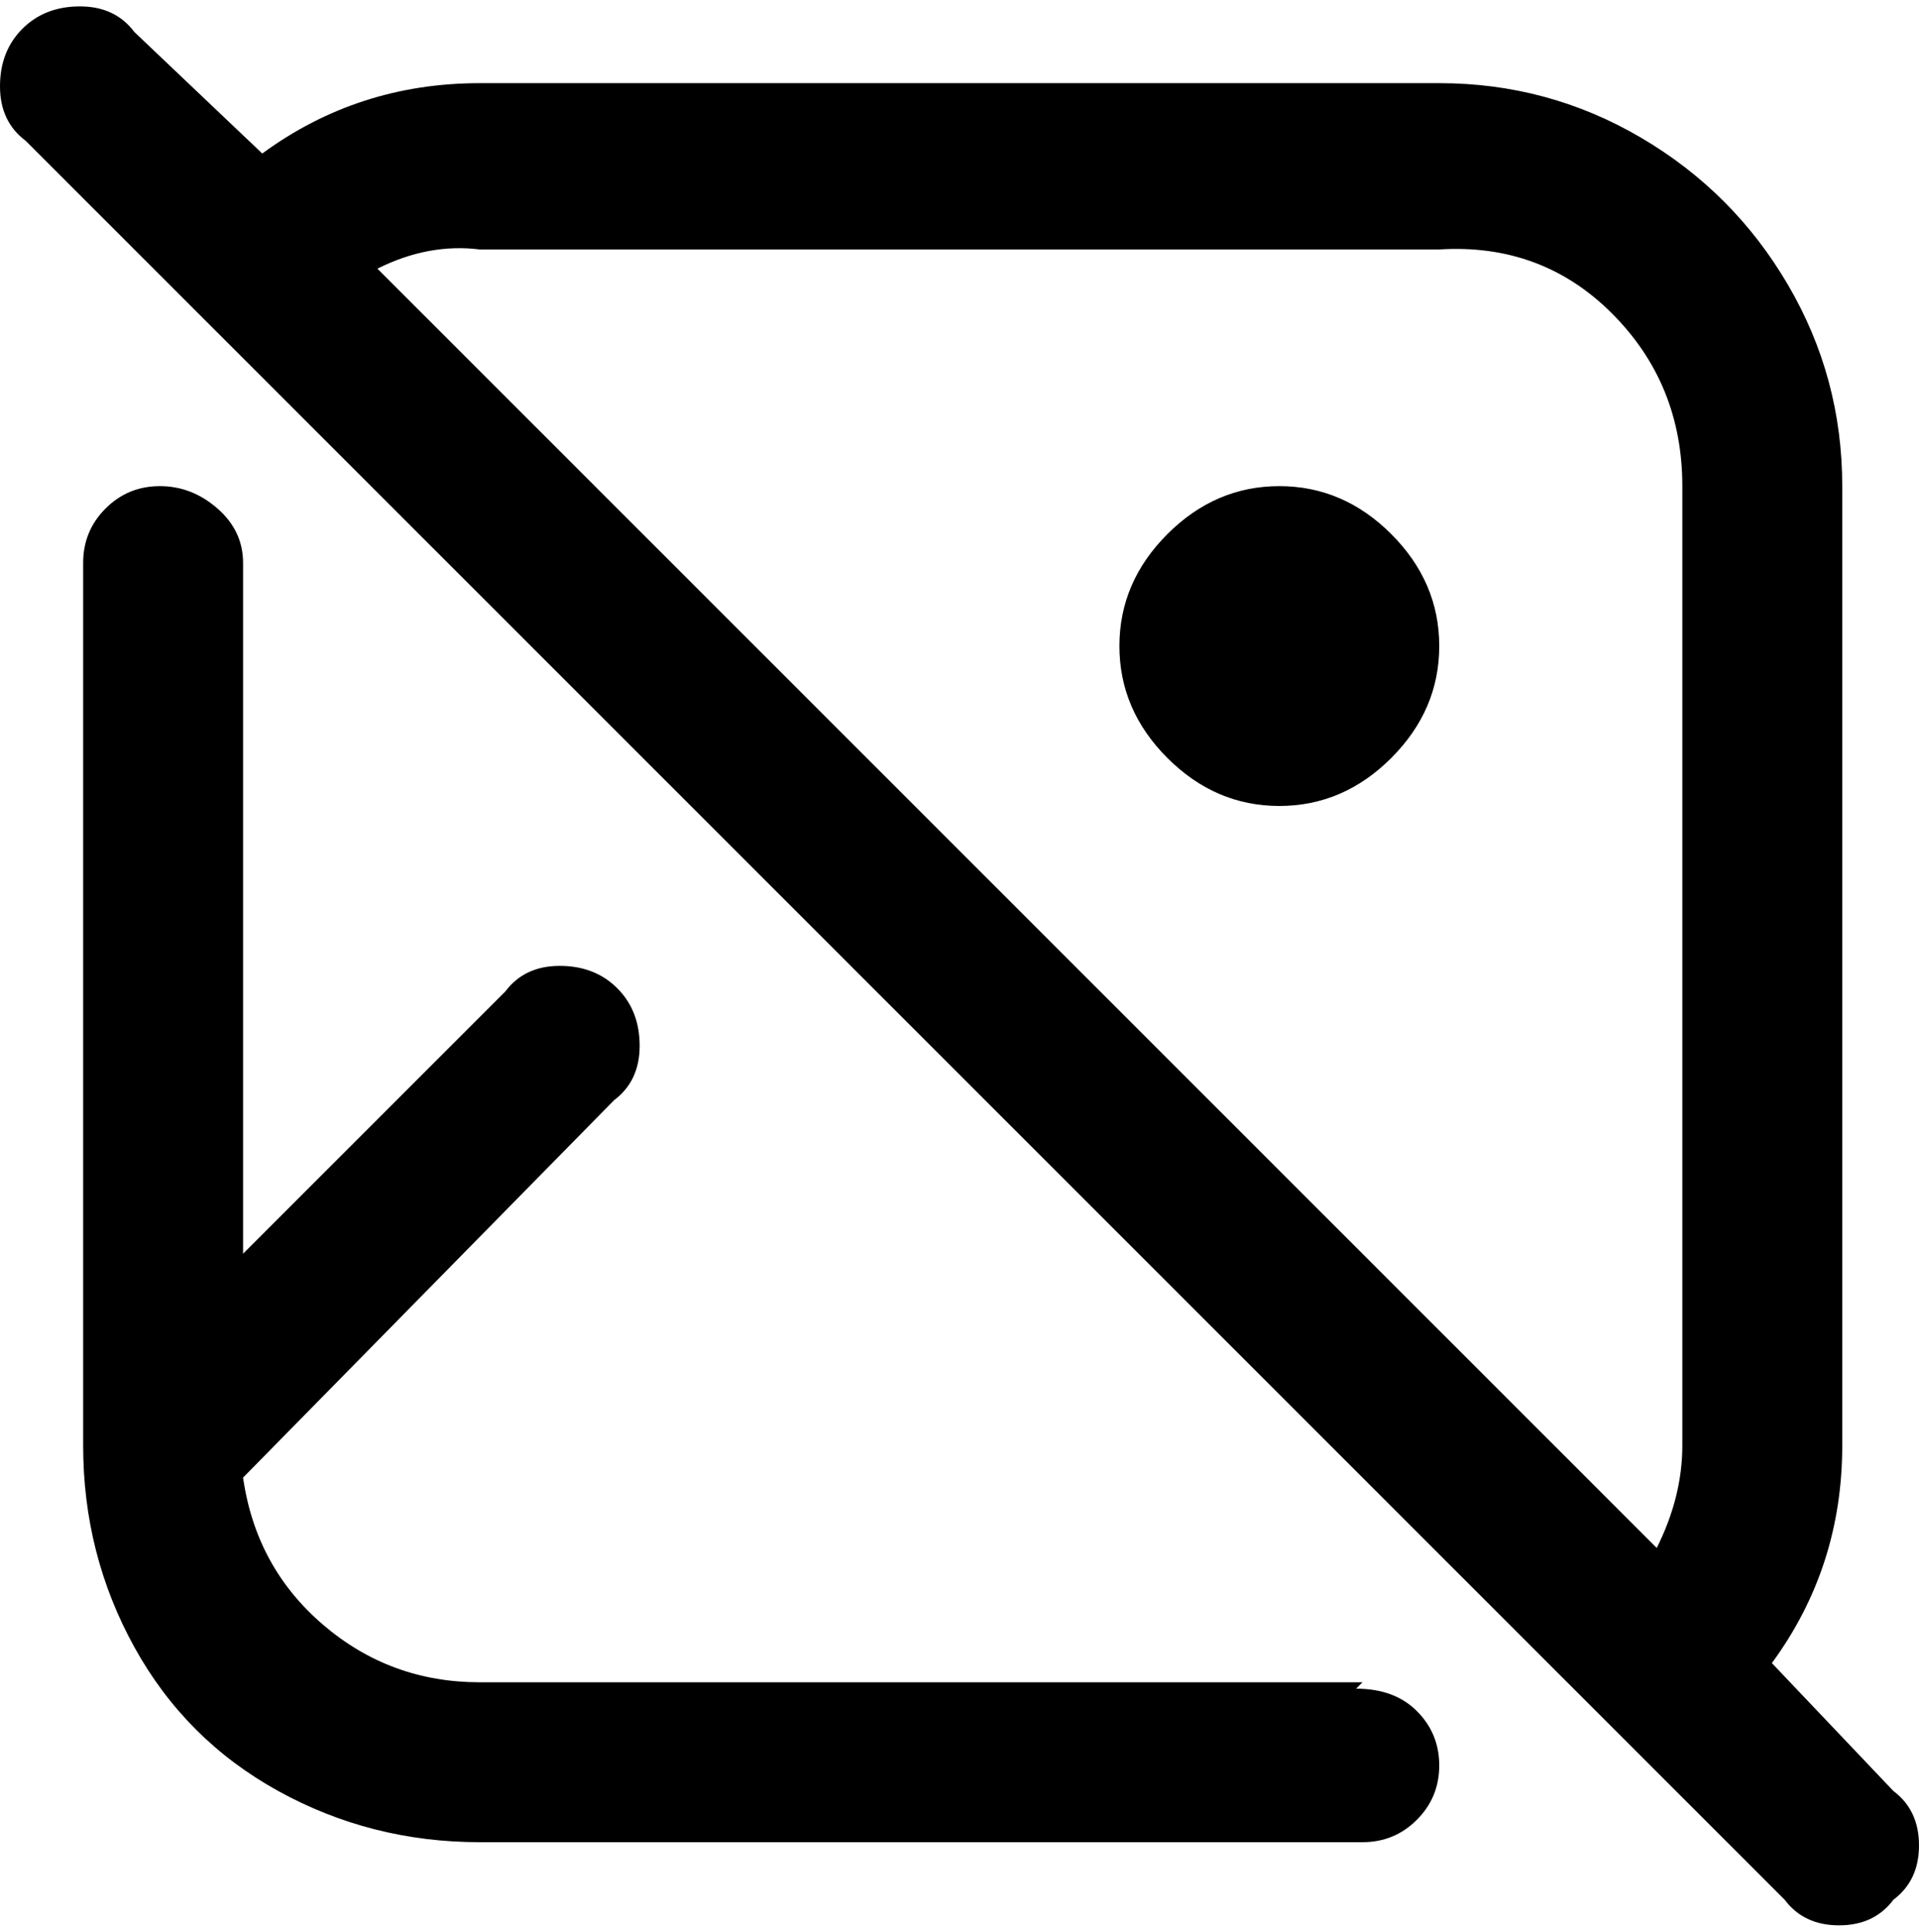 <svg viewBox="0 0 300 302.001" xmlns="http://www.w3.org/2000/svg"><path d="M225 101q0 10-7.5 17.5T200 126q-10 0-17.5-7.5T175 101q0-10 7.5-17.5T200 76q10 0 17.5 7.5T225 101zm71 196q-3 4-8.5 4t-8.5-4L4 22q-4-3-4-8.5t3.5-9Q7 1 12.5 1T21 5l20 19q15-11 34-11h150q17 0 31.5 8.5t23 23Q288 59 288 76v150q0 19-11 34l19 20q4 3 4 8.5t-4 8.5zM59 42l200 200q4-8 4-16V76q0-16-11-27t-27-10H75q-8-1-16 3zm154 221H75q-14 0-24.5-9T38 231l58-59q4-3 4-8.5t-3.5-9q-3.5-3.5-9-3.5t-8.5 4l-41 41V88q0-5-4-8.5T25 76q-5 0-8.5 3.5T13 88v138q0 17 8 31.5T43.5 280q14.5 8 31.5 8h138q5 0 8.5-3.5t3.5-8.5q0-5-3.5-8.5T212 264l1-1z"/></svg>